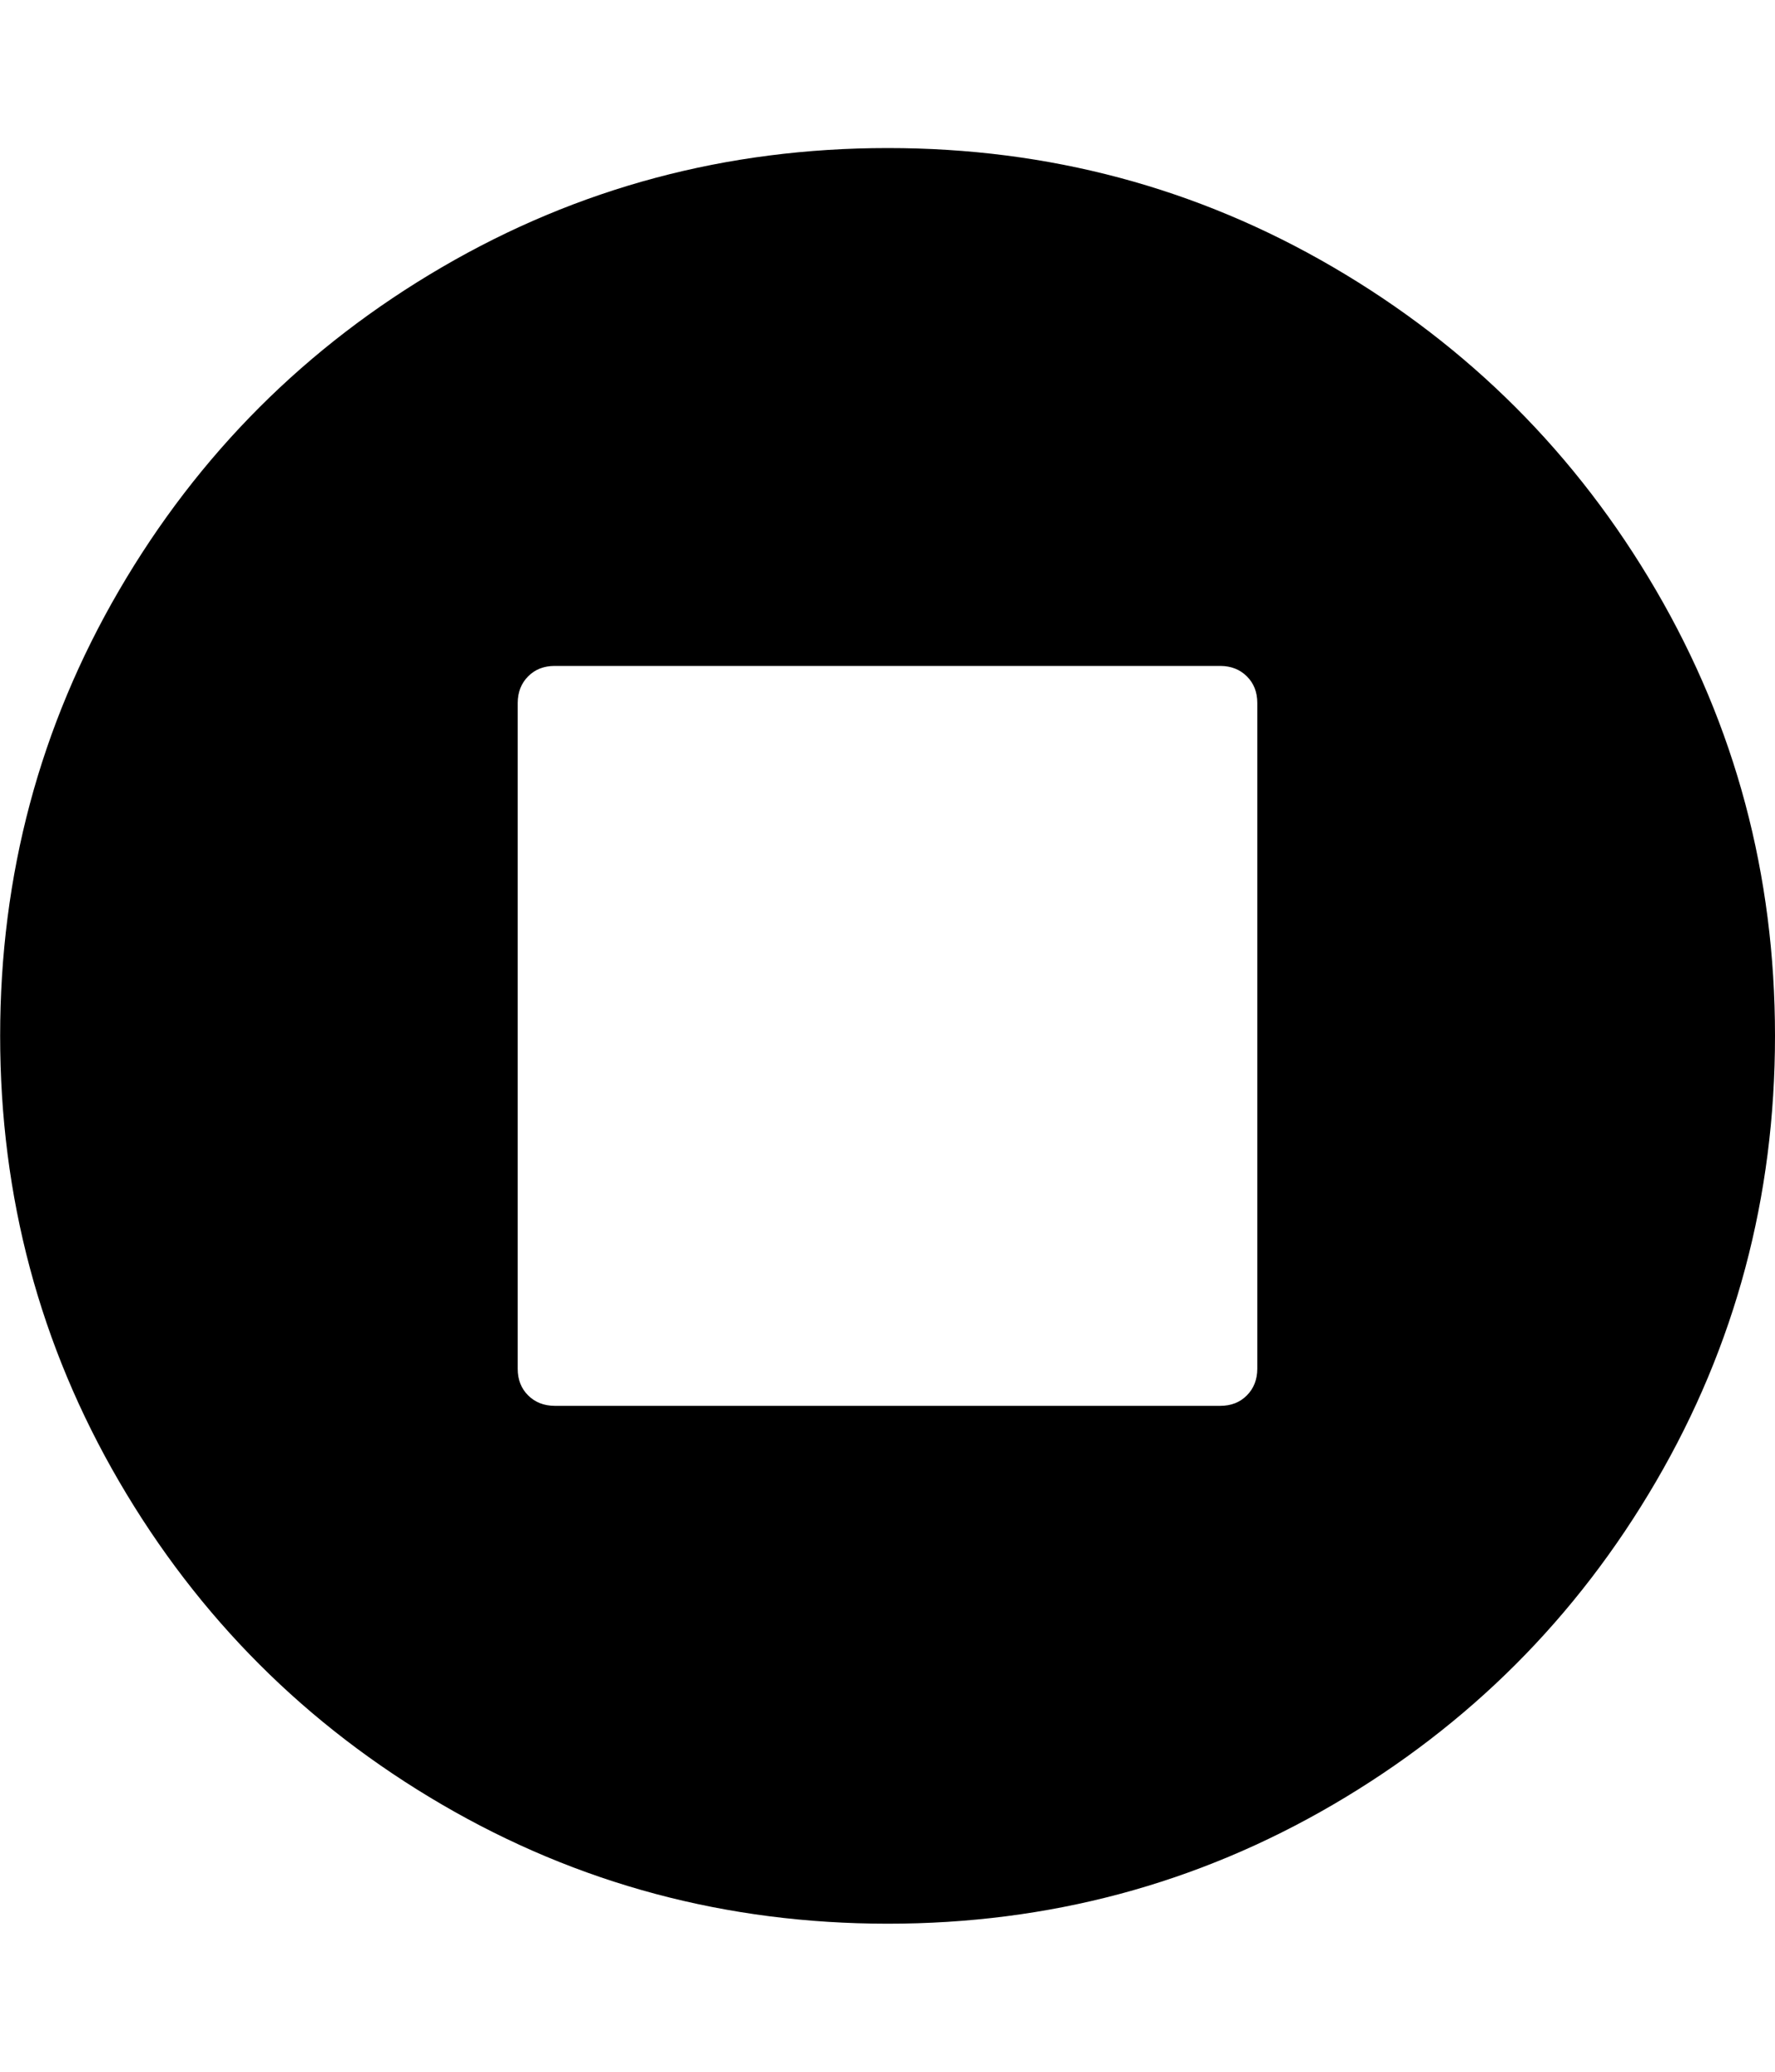 <svg xmlns="http://www.w3.org/2000/svg" width="24" height="28" viewBox="0 0 24 28"><path d="M17 18.5v-9q0-.219-.141-.359T16.5 9h-9q-.219 0-.359.141T7 9.5v9q0 .219.141.359T7.5 19h9q.219 0 .359-.141T17 18.5zm7-4.5q0 3.266-1.609 6.023t-4.367 4.367-6.023 1.609-6.023-1.609-4.367-4.367T.002 14t1.609-6.023T5.978 3.61t6.023-1.609 6.023 1.609 4.367 4.367T24 14z"/></svg>